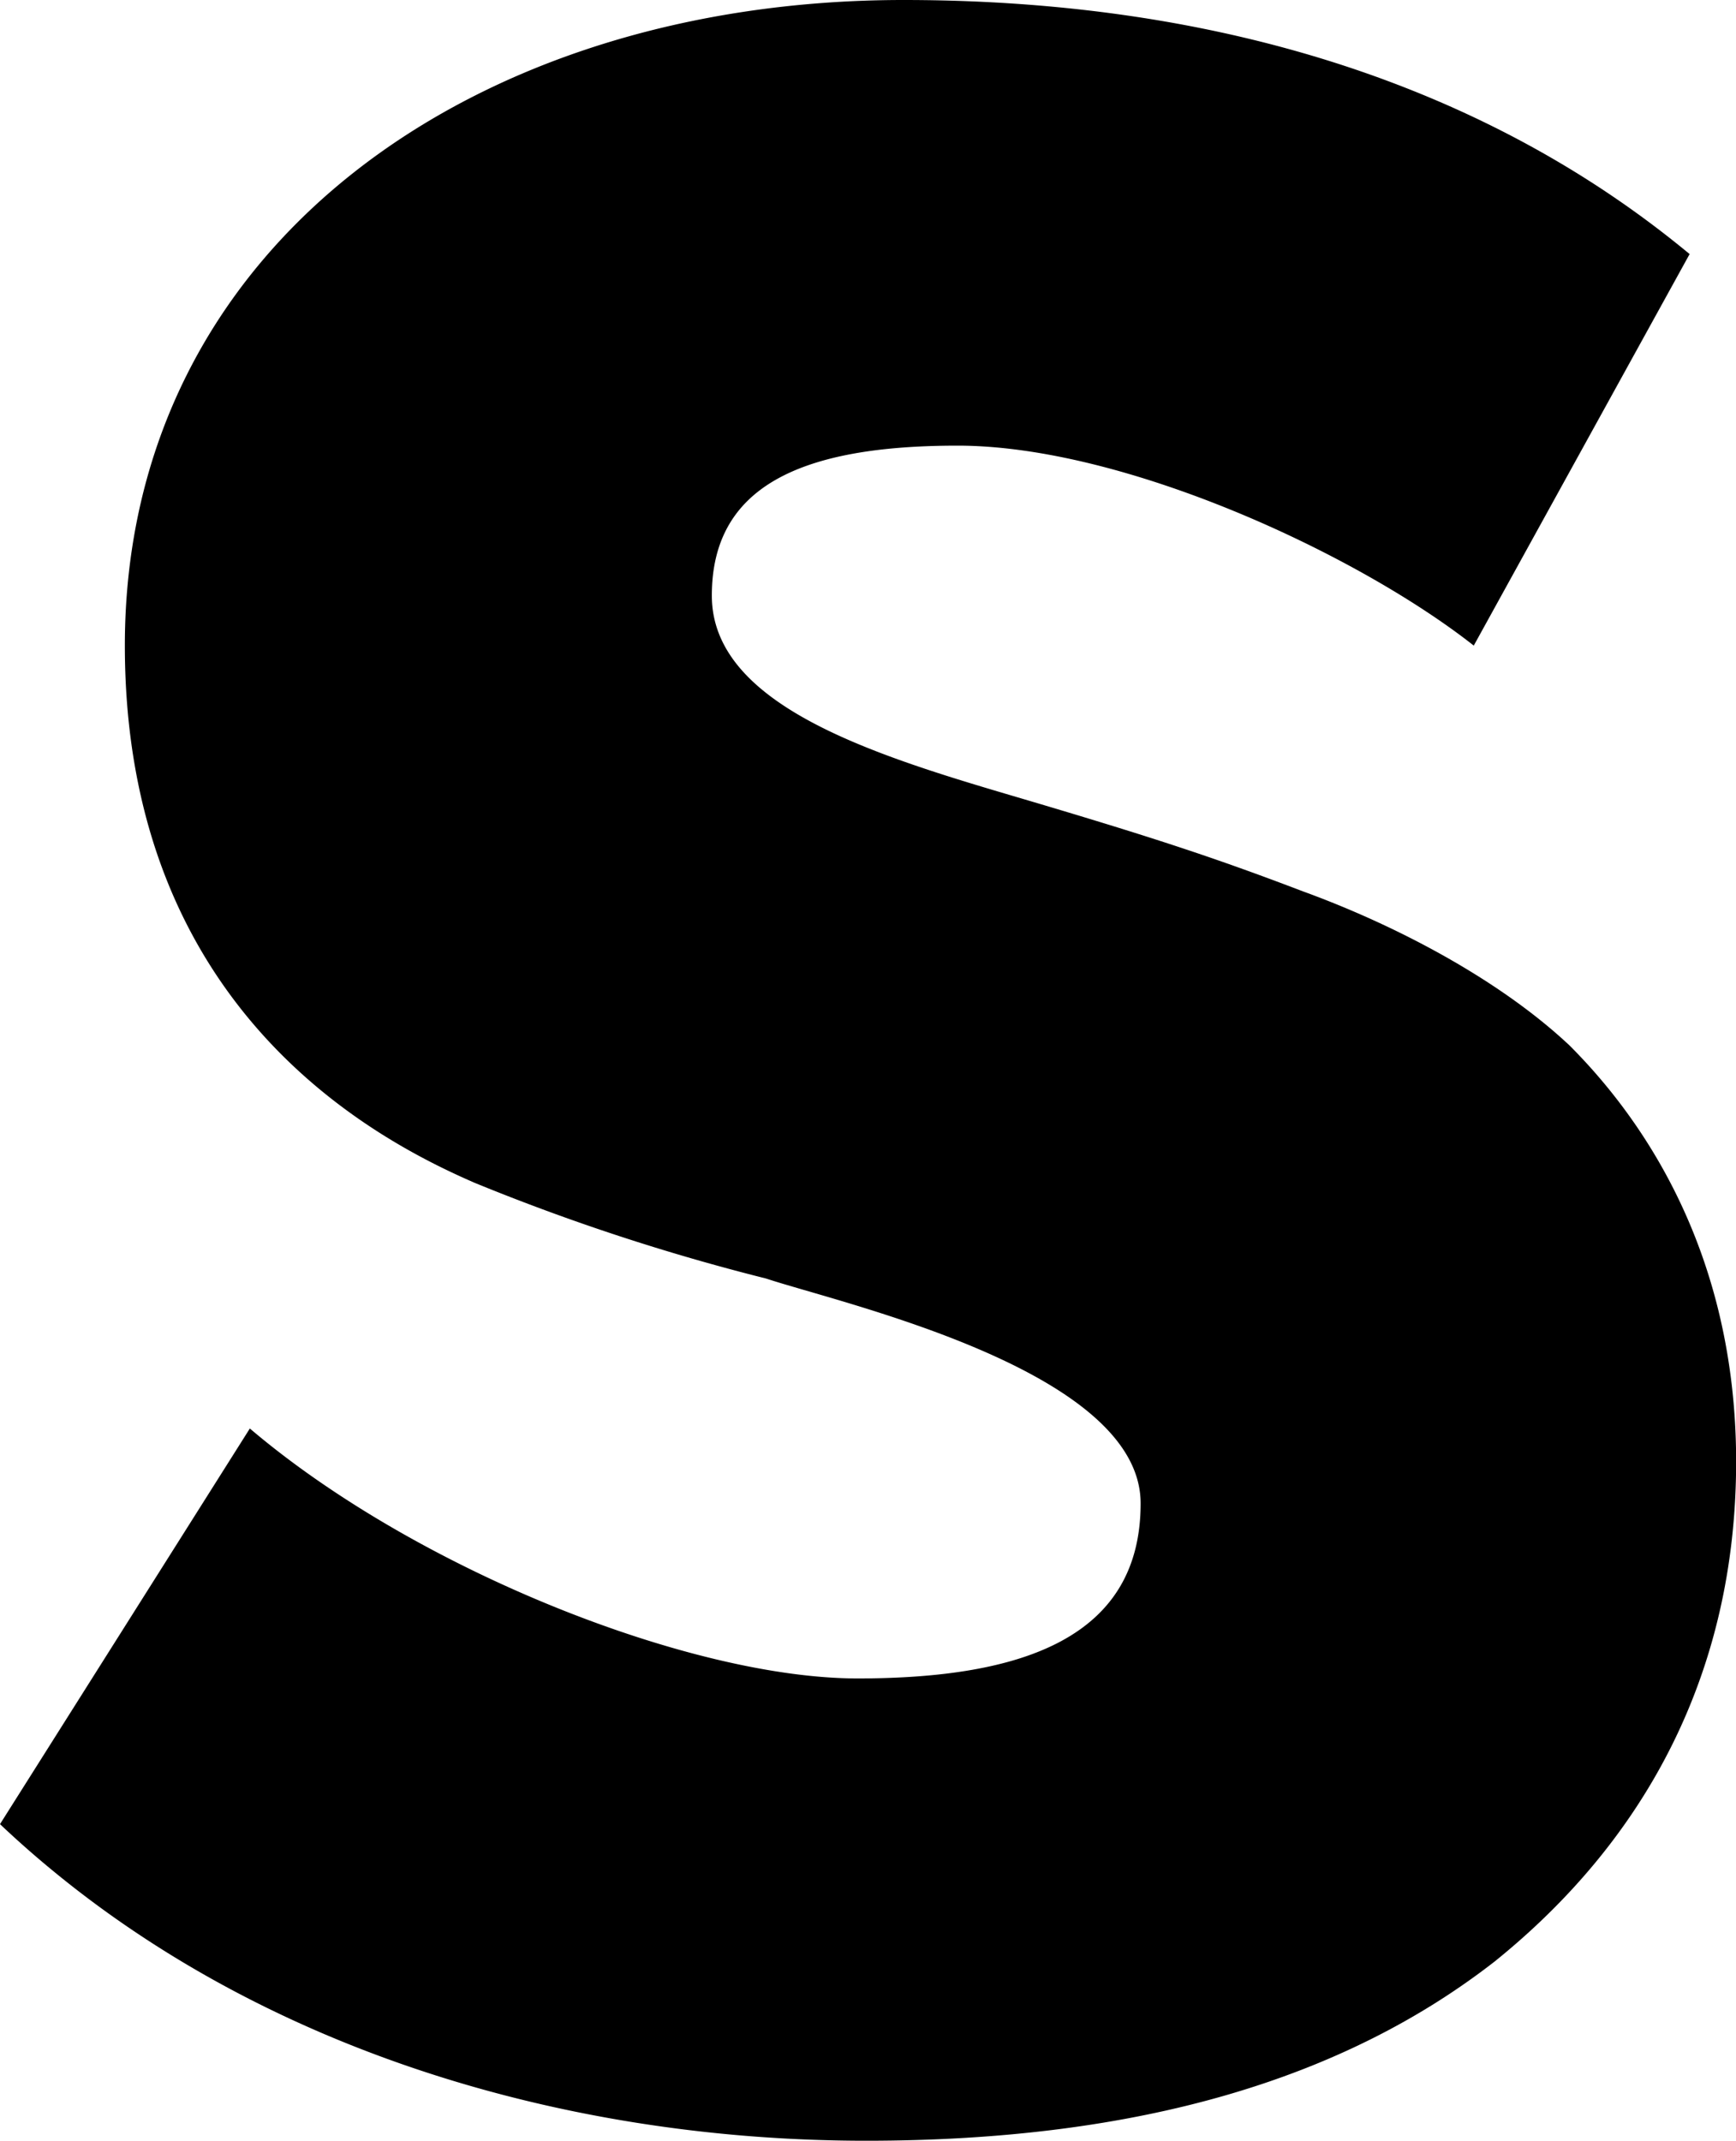 <svg id="Layer_1" data-name="Layer 1" xmlns="http://www.w3.org/2000/svg" viewBox="0 0 130.28 160.59"><title>Stuff Logo 2016_RGB</title><path d="M112.16,147.15C100.91,155.9,85.6,160.59,65,160.59c-23.12,0-47.48-7.19-65-23.75l18.75-29.68c12.49,10.62,33.11,18.75,45.61,18.75s21.24-3.13,21.24-13.13-22.49-15-28.11-16.87a161,161,0,0,1-21.87-7.18C28.43,85.6,9.37,75.92,9.37,48.43,9.37,18.43,35.62,0,67.8,0s50.3,11.87,59,19.06L110.6,48.43c-8.75-6.88-26.25-15-38.74-15-11.87,0-18.44,3.12-18.44,11.25s11.88,11.87,22.5,15,15.31,4.69,21.87,7.19c6.87,2.5,14.68,6.56,20,11.56,5,5,12.5,15,12.5,31.24C130.28,125.59,123.41,138.09,112.16,147.15Z"/></svg>